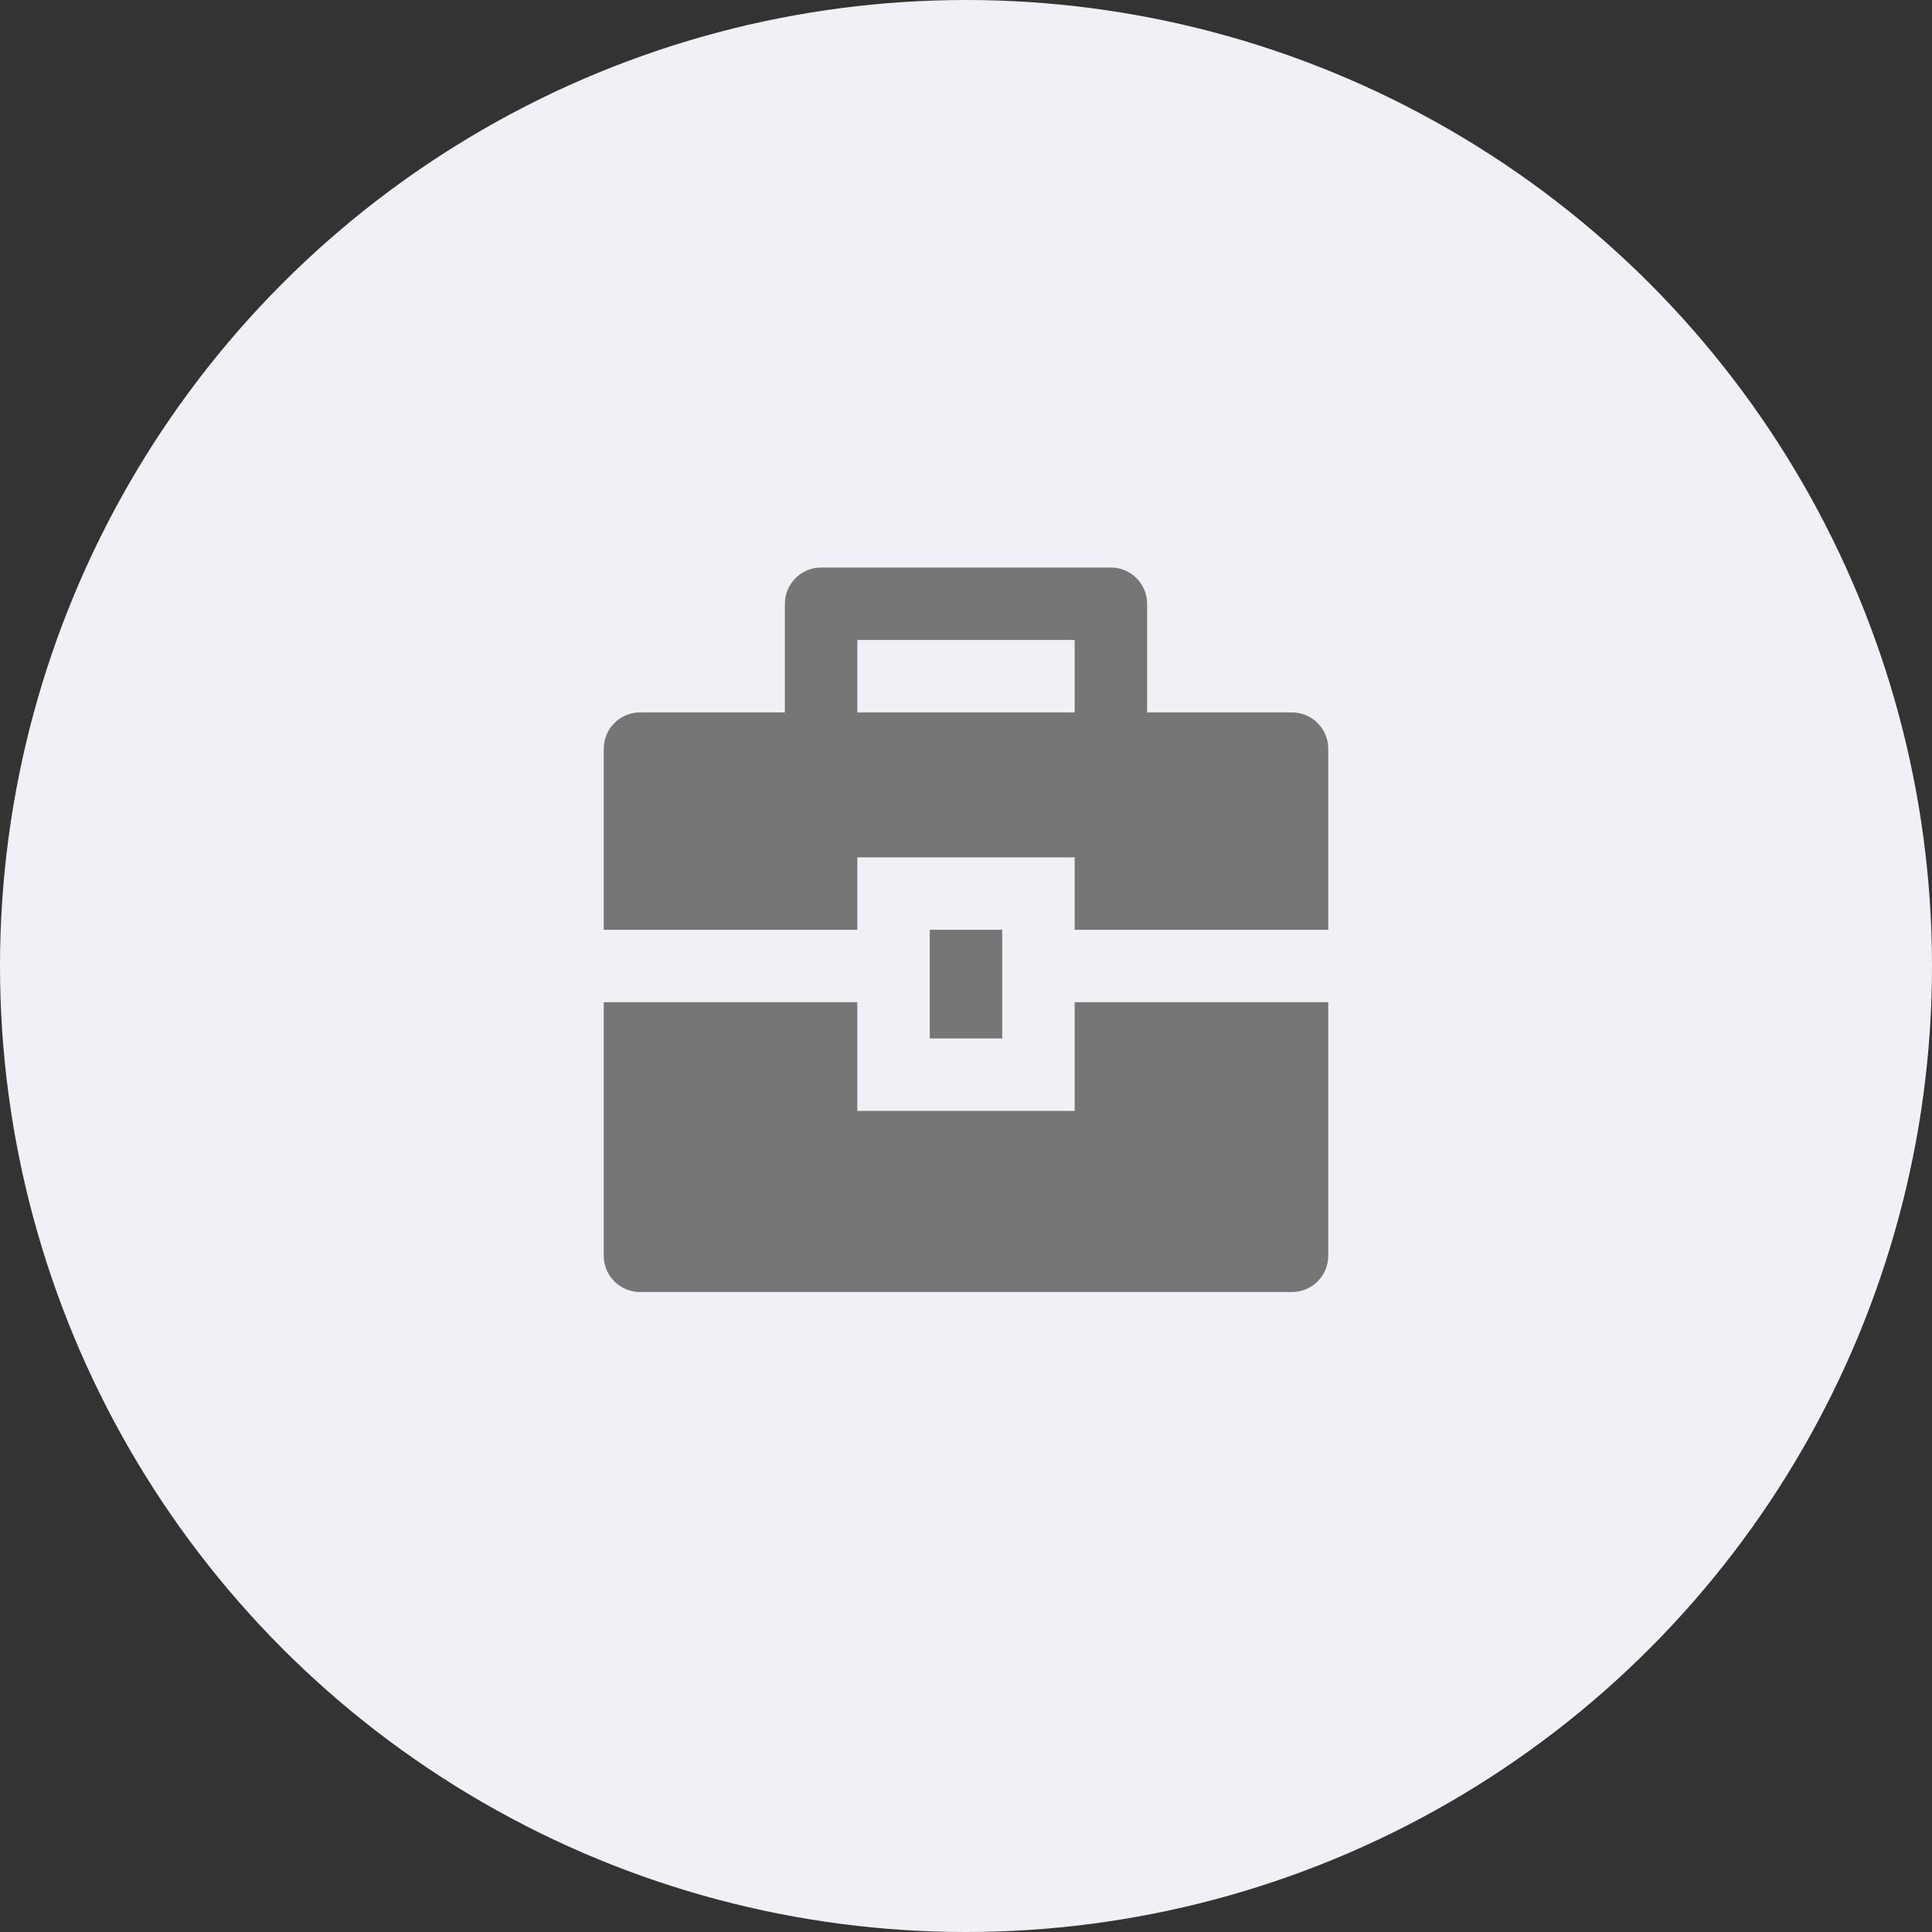 <svg width="40" height="40" viewBox="0 0 40 40" fill="none" xmlns="http://www.w3.org/2000/svg">
<rect x="0" y="0" width="40" height="40" fill="#333333" stroke="none"/>
<circle cx="20" cy="20" r="20" fill="#F0F0F6"/>
<g clip-path="url(#clip0_11_257)">
<path d="M17.75 20.75V23H22.25V20.75H27.5V26C27.5 26.199 27.421 26.39 27.28 26.53C27.14 26.671 26.949 26.75 26.75 26.75H13.25C13.051 26.75 12.86 26.671 12.72 26.53C12.579 26.39 12.5 26.199 12.5 26V20.75H17.75ZM19.25 19.25H20.75V21.5H19.25V19.25ZM16.25 14.75V12.5C16.25 12.301 16.329 12.11 16.47 11.97C16.61 11.829 16.801 11.75 17 11.75H23C23.199 11.75 23.39 11.829 23.53 11.97C23.671 12.11 23.75 12.301 23.75 12.5V14.75H26.75C26.949 14.75 27.14 14.829 27.28 14.97C27.421 15.11 27.5 15.301 27.5 15.5V19.25H22.25V17.75H17.75V19.25H12.5V15.5C12.5 15.301 12.579 15.11 12.72 14.97C12.86 14.829 13.051 14.75 13.25 14.75H16.25ZM17.75 13.25V14.75H22.25V13.25H17.75Z" fill="#767676"/>
</g>
<defs>
<clipPath id="clip0_11_257">
<rect width="18" height="18" fill="white" transform="translate(11 11)"/>
</clipPath>
</defs>
</svg>
